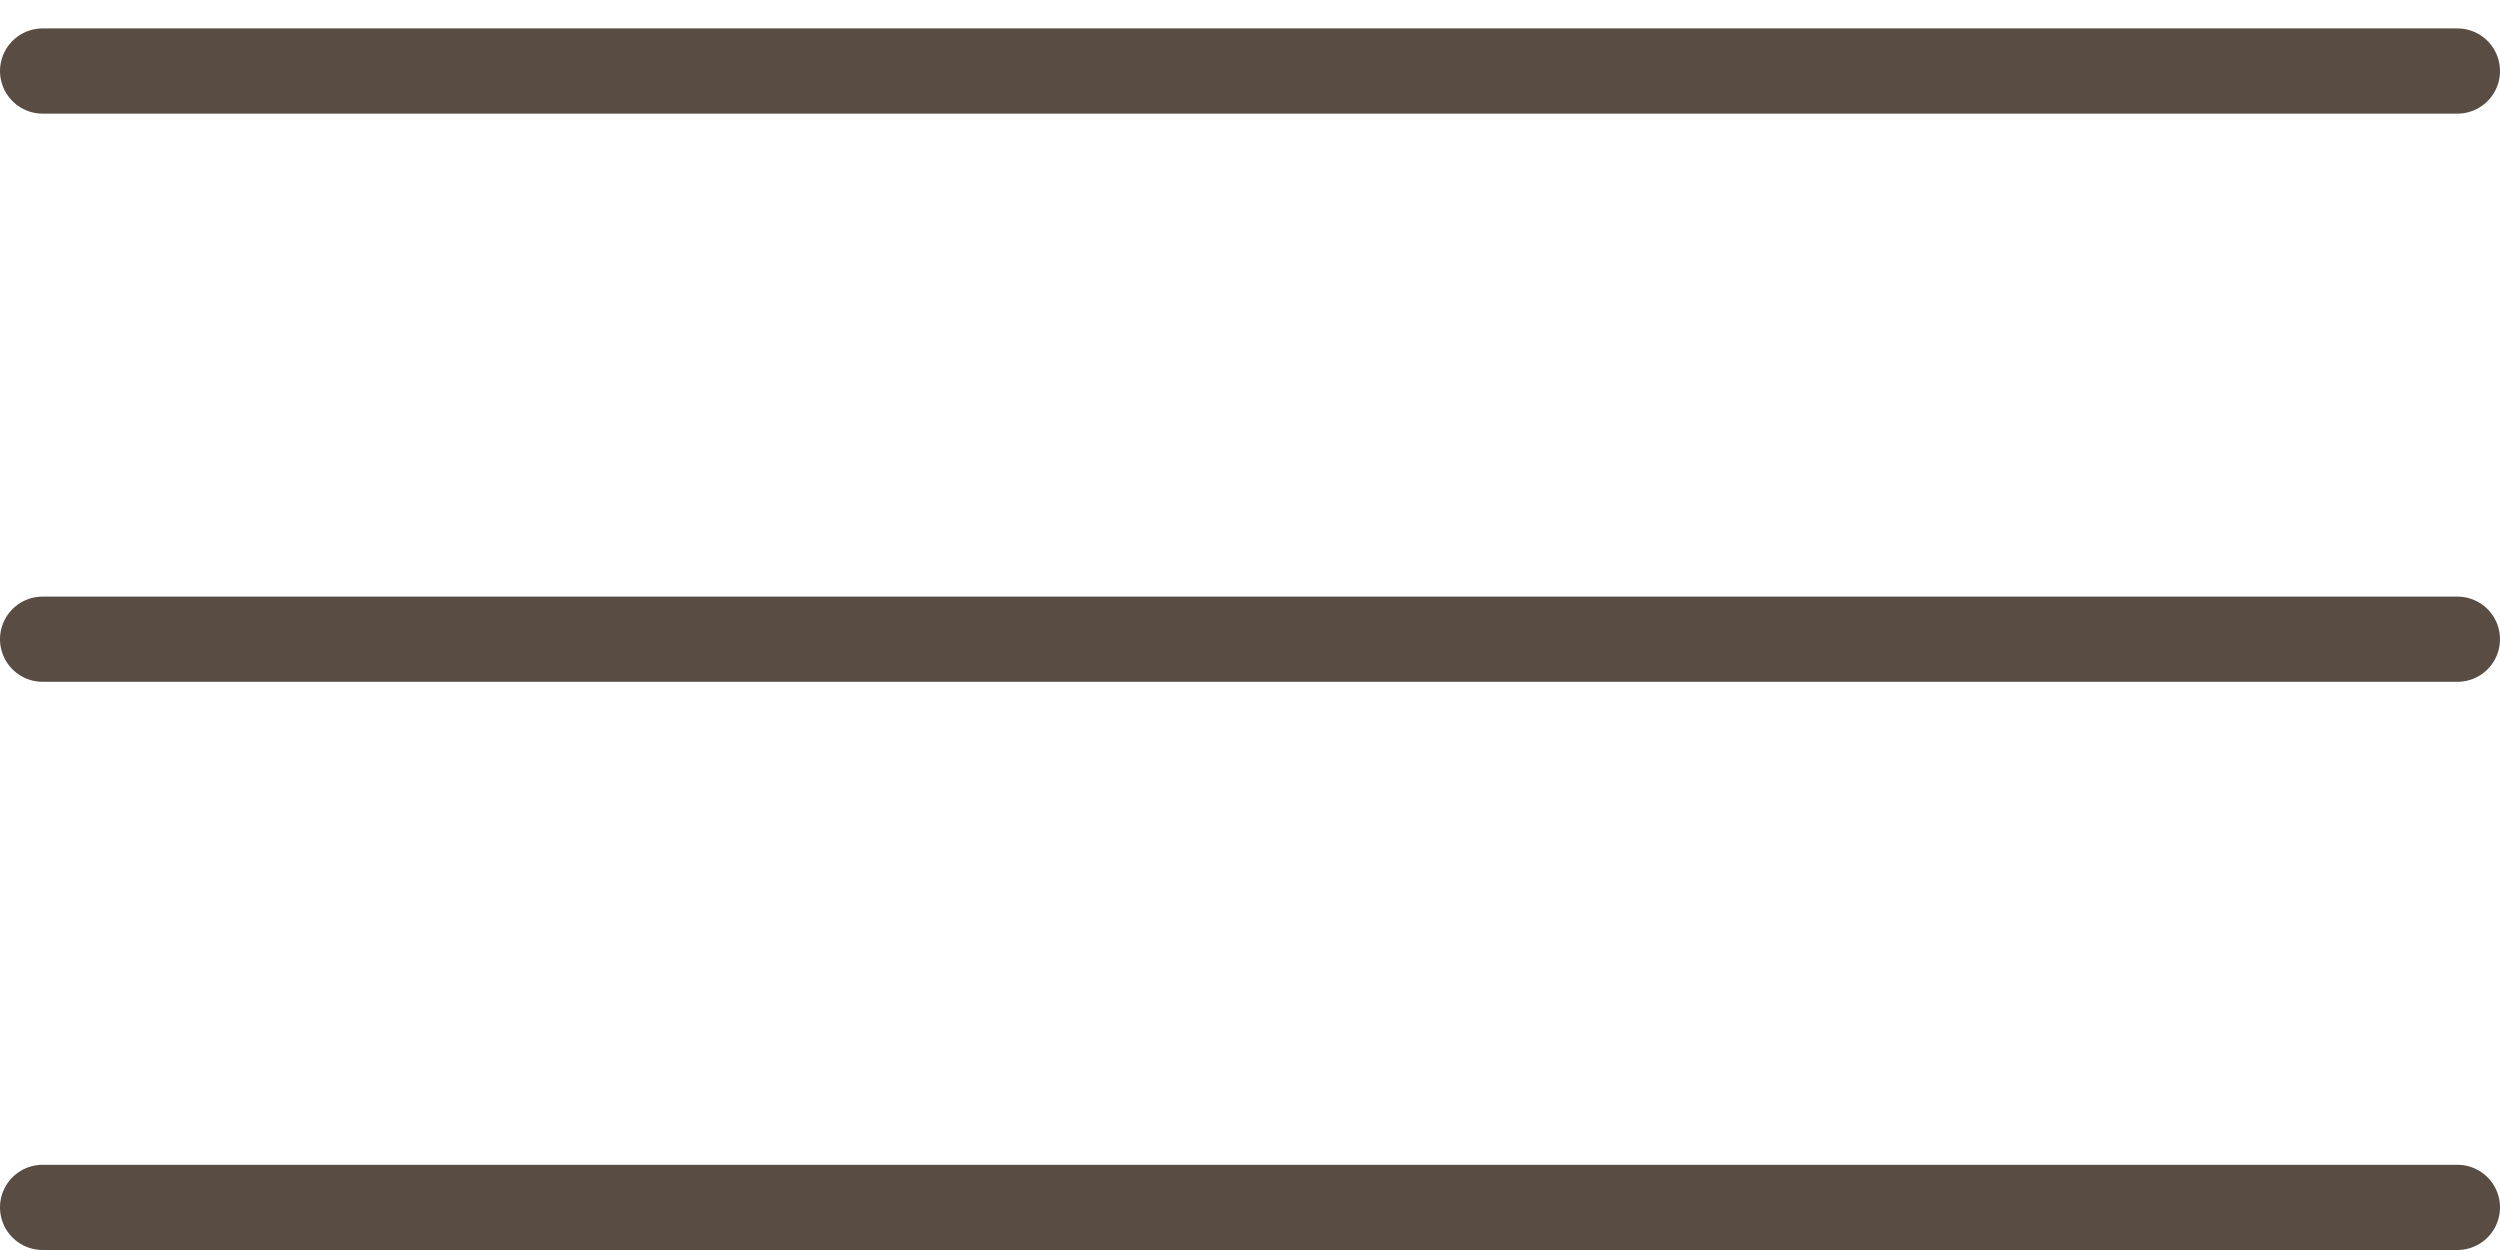 <svg width="44" height="22" viewBox="0 0 44 22" fill="none" xmlns="http://www.w3.org/2000/svg">
<line x1="0.75" y1="21.25" x2="43.25" y2="21.25" stroke="#594C42" stroke-width="1.5" stroke-linecap="round"/>
<line x1="0.75" y1="11.25" x2="43.25" y2="11.25" stroke="#594C42" stroke-width="1.5" stroke-linecap="round"/>
<line x1="0.75" y1="1.25" x2="43.25" y2="1.25" stroke="#594C42" stroke-width="1.5" stroke-linecap="round"/>
</svg>
